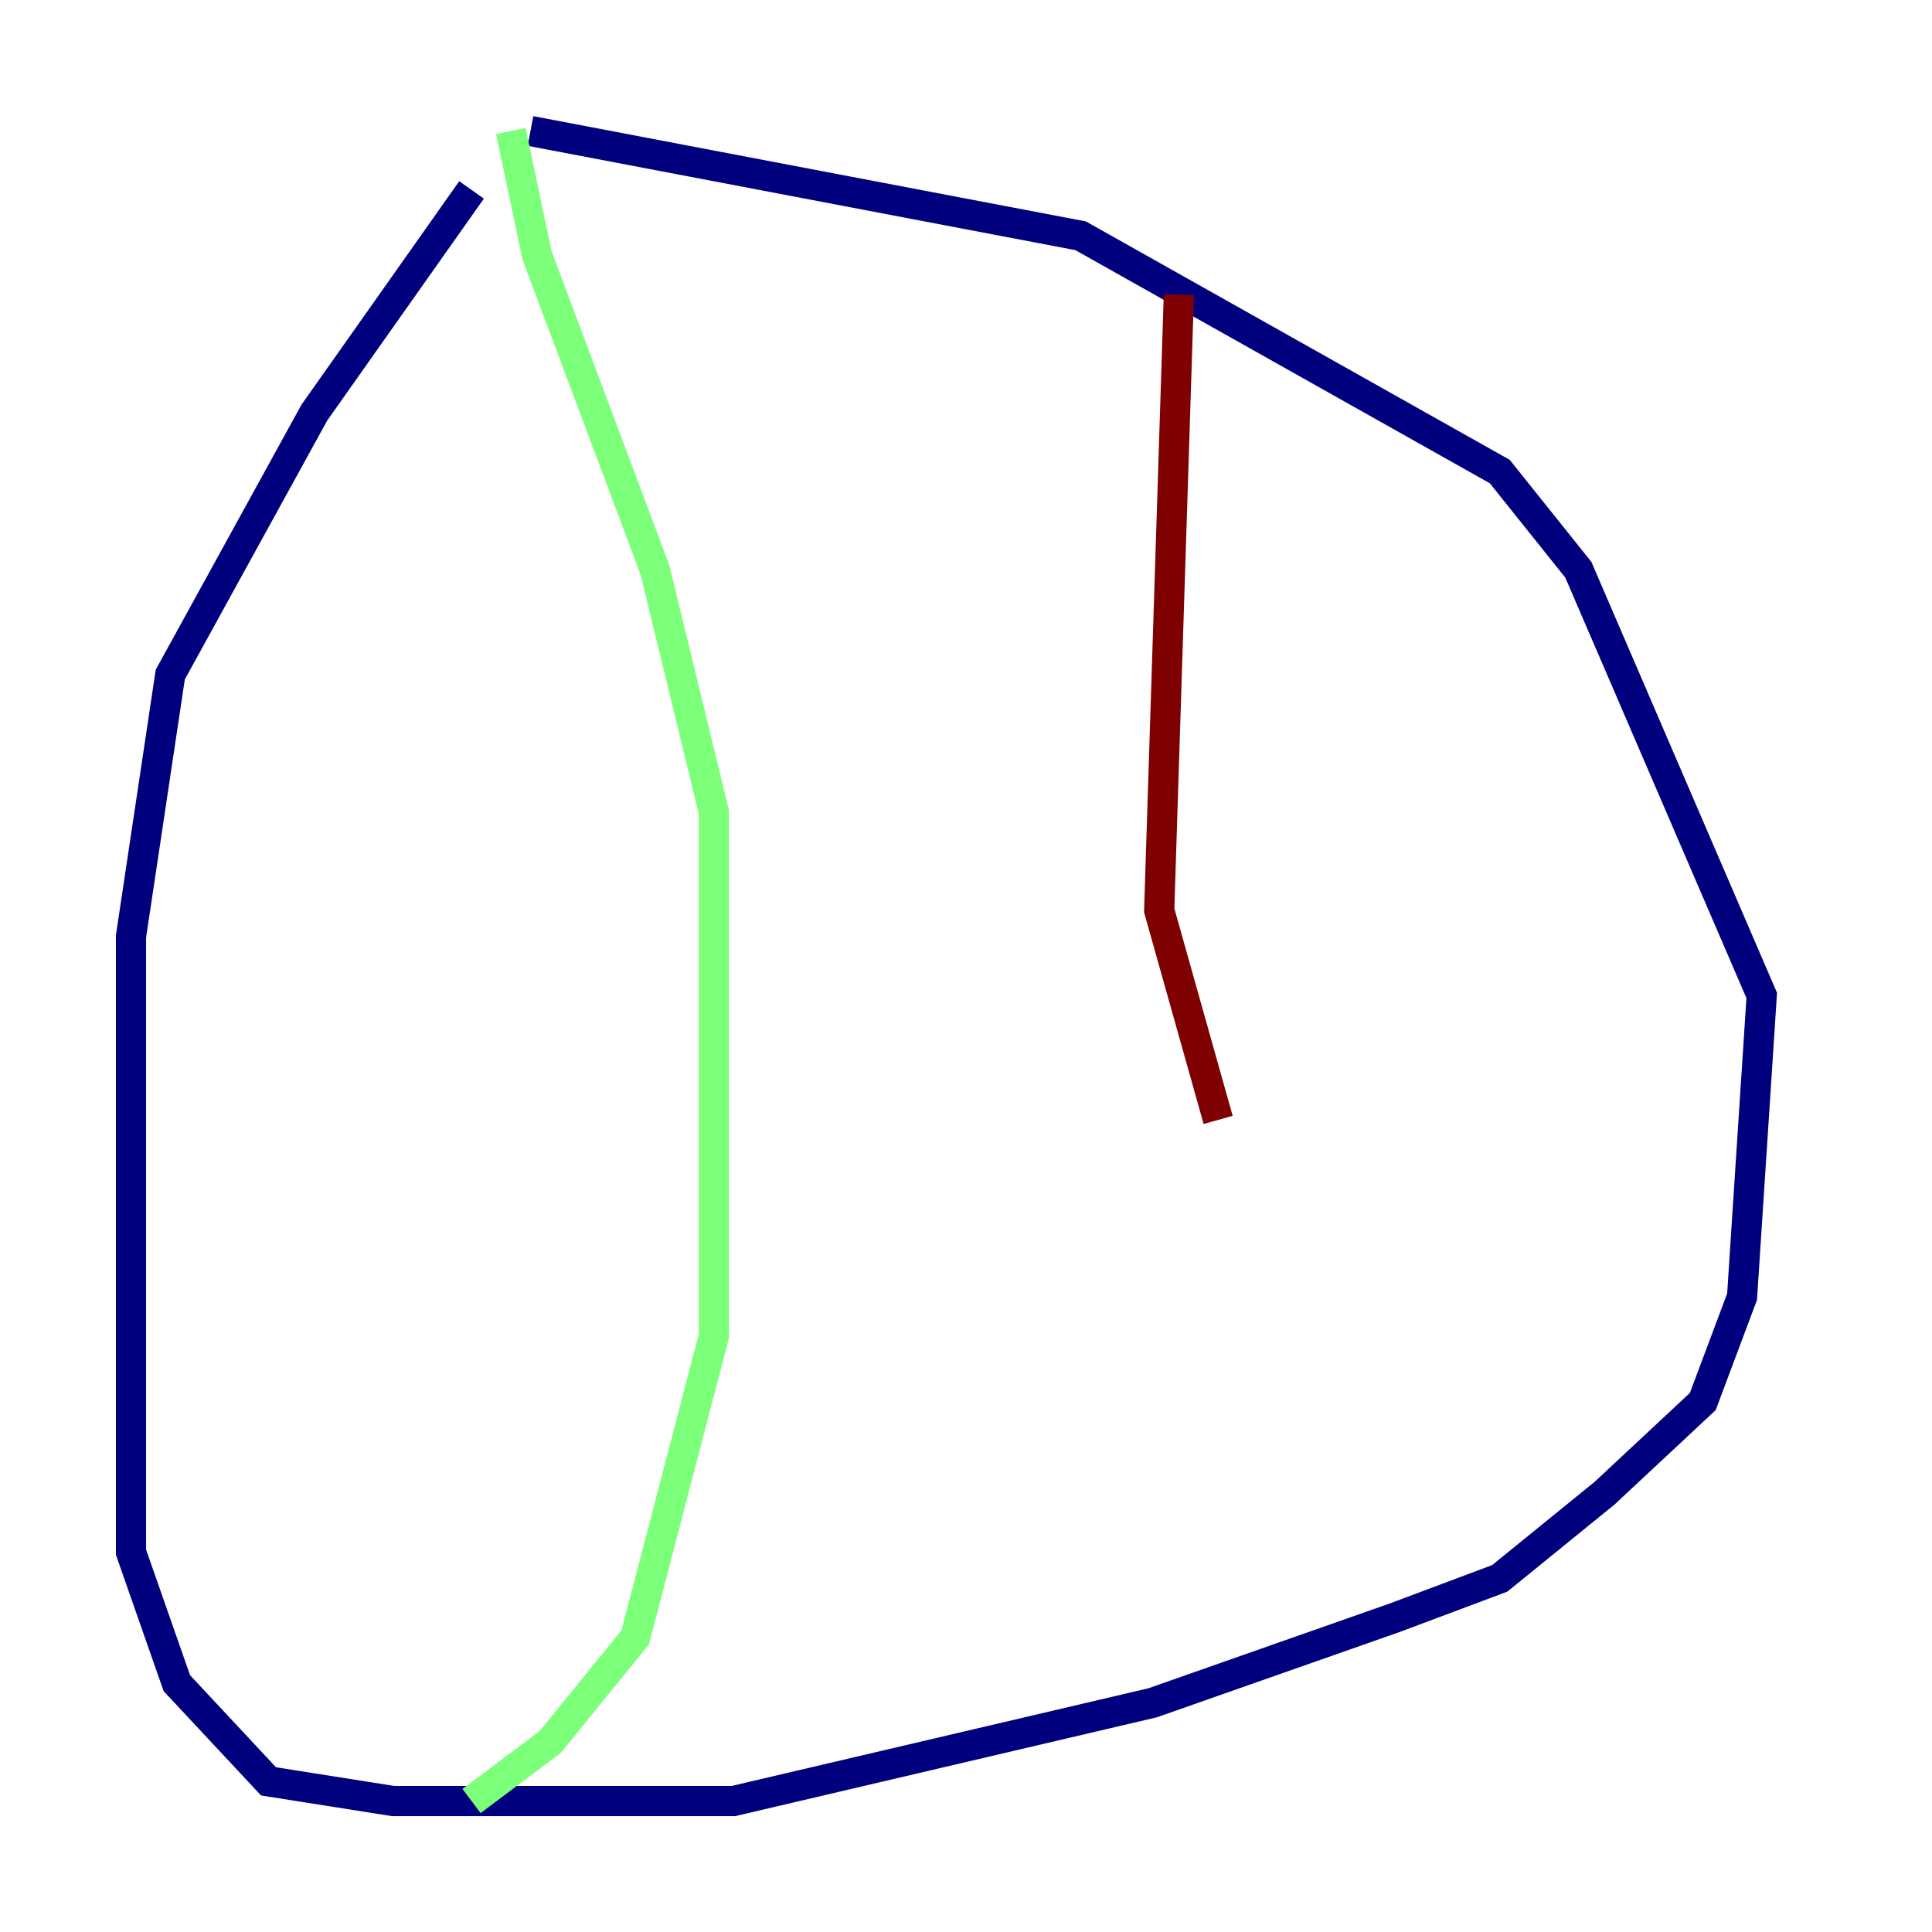 <?xml version="1.0" encoding="utf-8" ?>
<svg baseProfile="tiny" height="128" version="1.2" viewBox="0,0,128,128" width="128" xmlns="http://www.w3.org/2000/svg" xmlns:ev="http://www.w3.org/2001/xml-events" xmlns:xlink="http://www.w3.org/1999/xlink"><defs /><polyline fill="none" points="31.241,12.583 20.827,27.336 11.281,44.691 8.678,62.047 8.678,102.834 11.715,111.512 17.79,118.02 26.034,119.322 48.597,119.322 76.366,112.814 92.42,107.173 99.363,104.57 106.305,98.929 112.814,92.854 115.417,85.912 116.719,65.953 104.57,37.749 99.363,31.241 71.593,15.62 35.146,8.678" stroke="#00007f" stroke-width="2" /><polyline fill="none" points="33.844,8.678 35.58,16.922 43.39,37.749 47.295,53.803 47.295,88.515 42.088,108.475 36.447,115.417 31.241,119.322" stroke="#7cff79" stroke-width="2" /><polyline fill="none" points="78.102,19.525 76.8,60.312 80.705,74.197" stroke="#7f0000" stroke-width="2" /></svg>